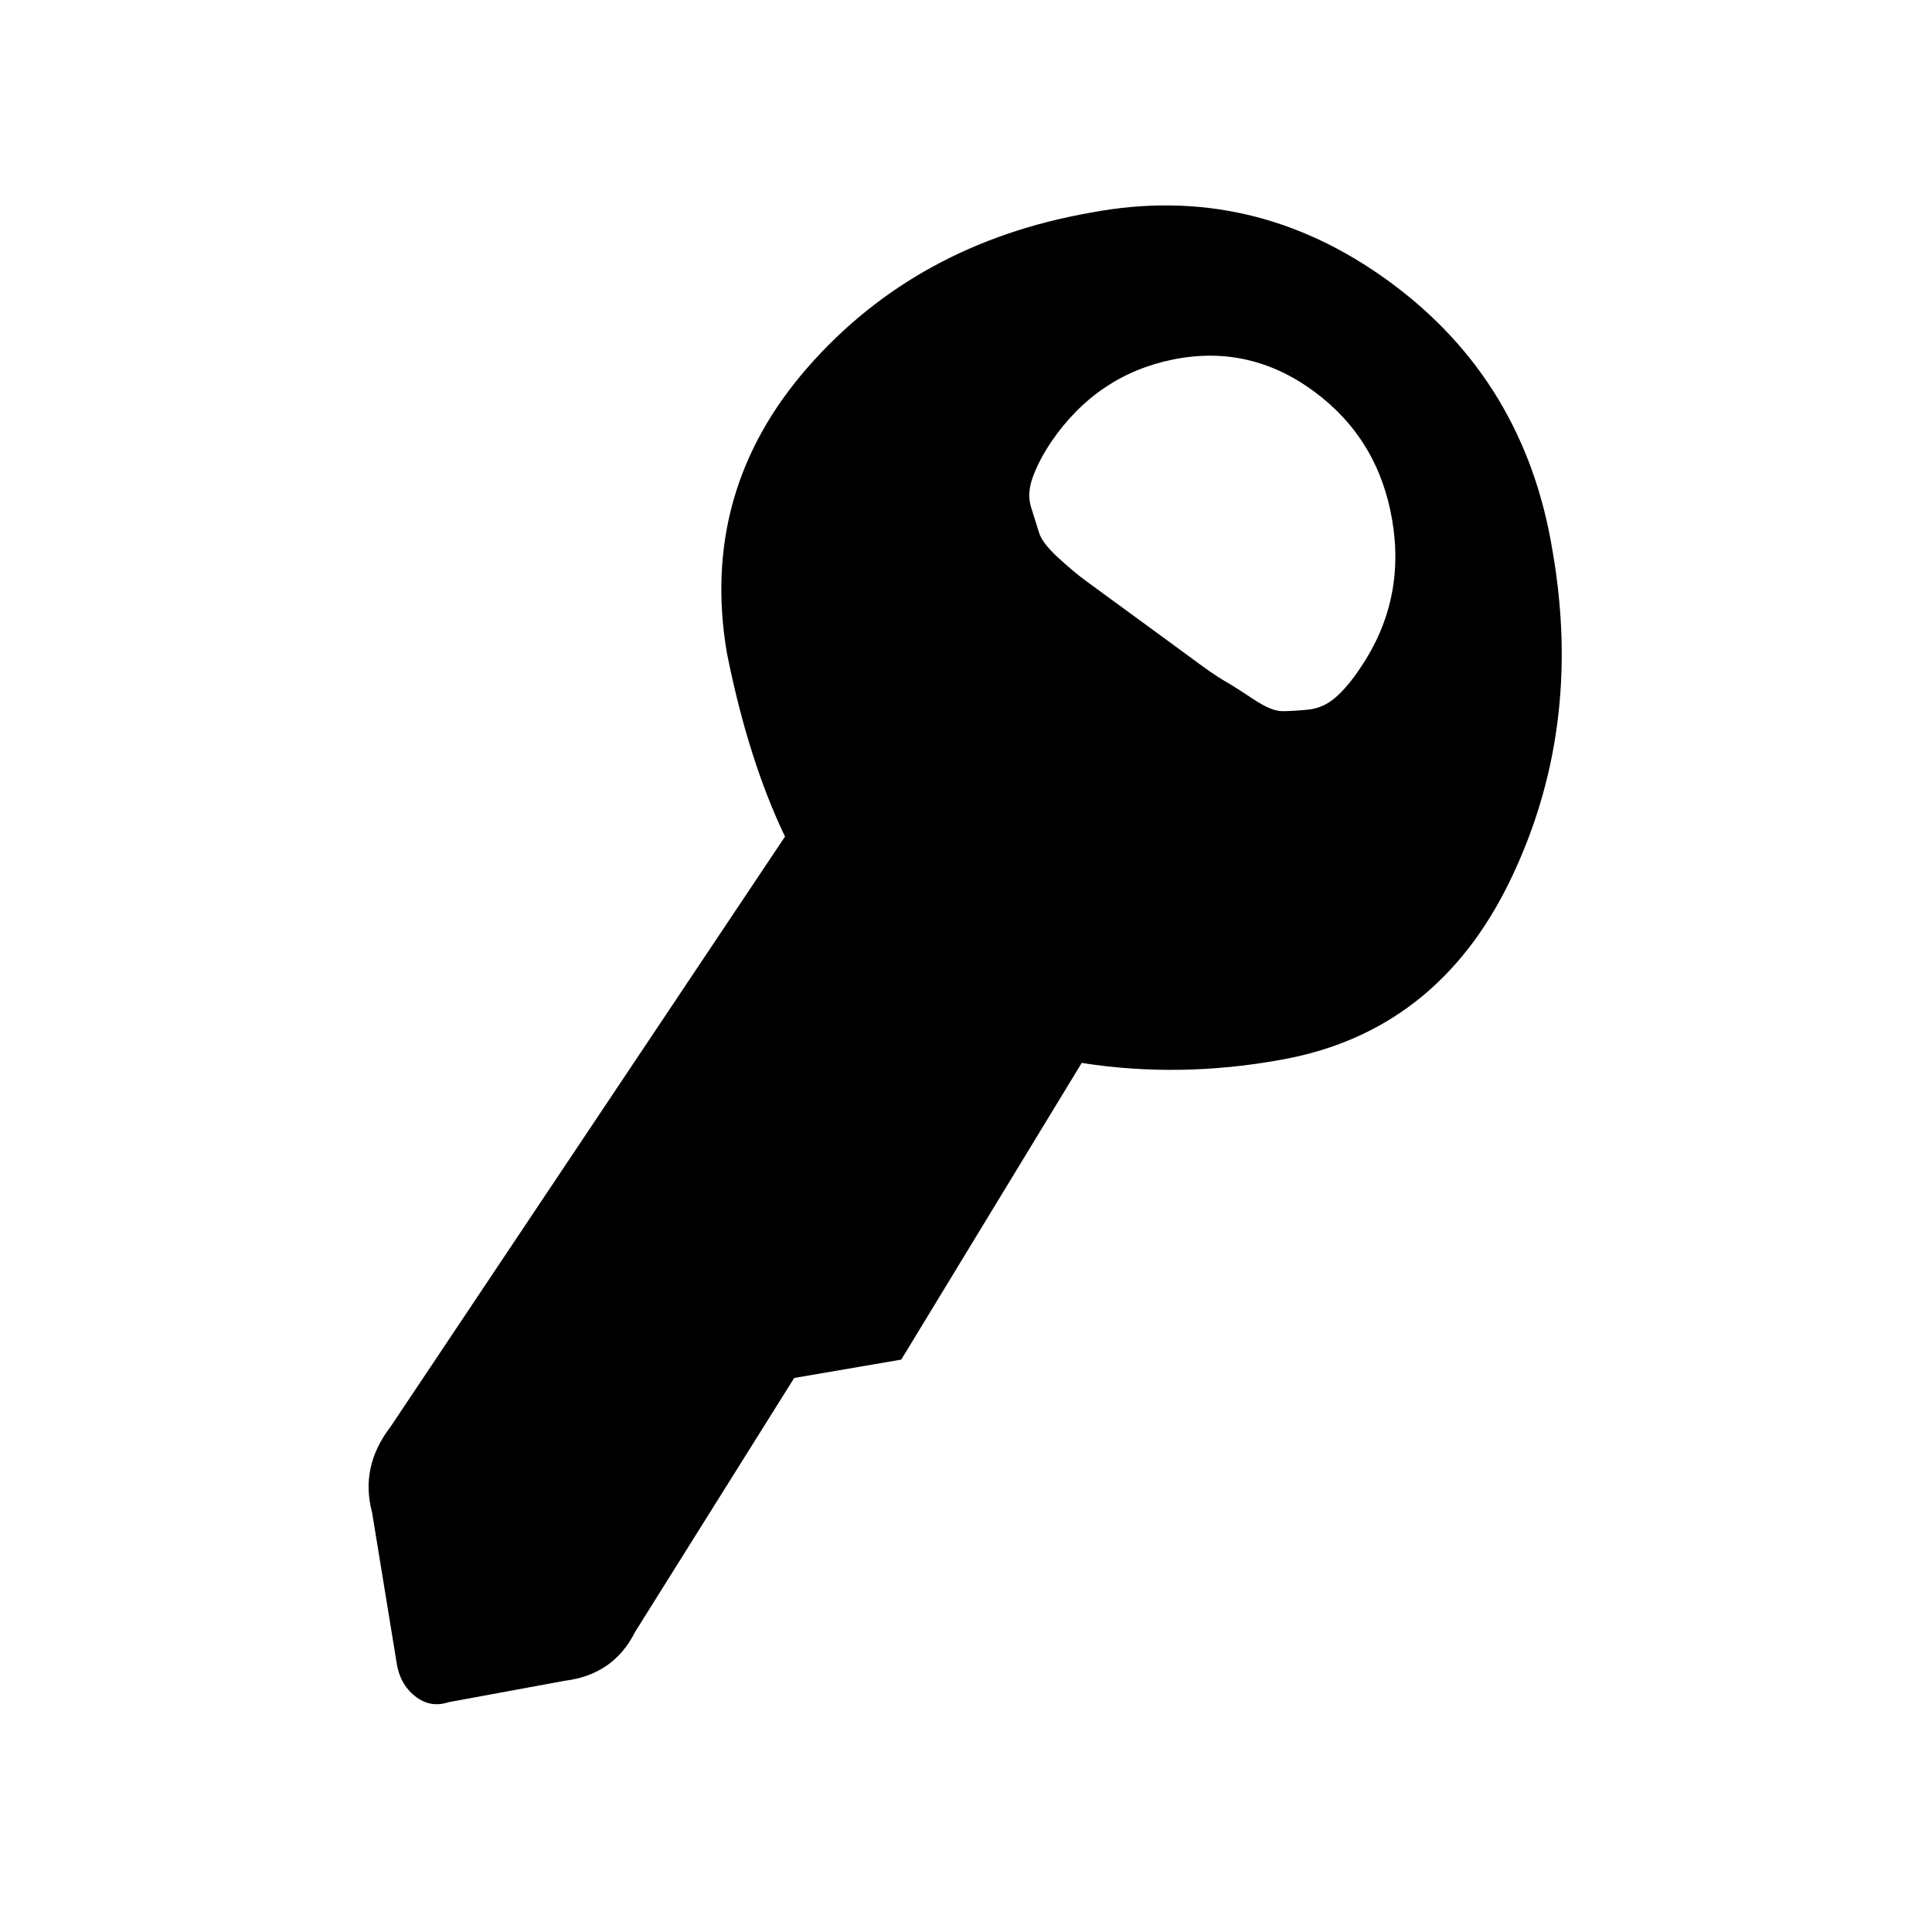 <?xml version="1.0" encoding="UTF-8" standalone="no"?><svg xmlns="http://www.w3.org/2000/svg" version="1.1" width="320" height="320" id="svg2"><path d="m 257.184,91.448 q 5.066,29.383 -7.093,54.461 -12.159,25.077 -37.996,29.637 -16.718,3.04 -32.93,0.507 l -29.89,49.141 -17.731,3.04 -26.344,42.049 q -3.546,7.093 -11.652,8.106 l -19.251,3.546 q -3.04,1.013 -5.573,-1.013 -2.533,-2.026 -3.04,-5.573 l -4.053,-24.824 q -2.026,-7.599 3.04,-14.185 l 65.353,-97.776 q -6.079,-12.665 -9.626,-30.397 -4.559,-26.85 13.425,-47.368 17.985,-20.518 46.861,-25.584 26.85,-5.066 49.394,11.399 22.544,16.465 27.104,44.835 z m -31.916,19.251 q 7.599,-11.145 5.319,-24.571 -2.28,-13.425 -12.919,-21.278 -10.639,-7.852 -23.304,-5.319 -12.665,2.533 -20.264,13.678 -2.026,3.04 -3.04,5.826 -1.013,2.786 -0.253,5.066 l 1.267,4.053 q 0.507,1.773 3.293,4.306 2.786,2.533 4.559,3.8 l 16.971,12.412 q 4.053,3.04 5.826,4.053 1.773,1.013 4.813,3.04 3.04,2.026 4.813,2.026 1.773,0 4.306,-0.253 2.533,-0.253 4.559,-2.026 2.026,-1.773 4.053,-4.813 z" id="path4093" /></svg>
